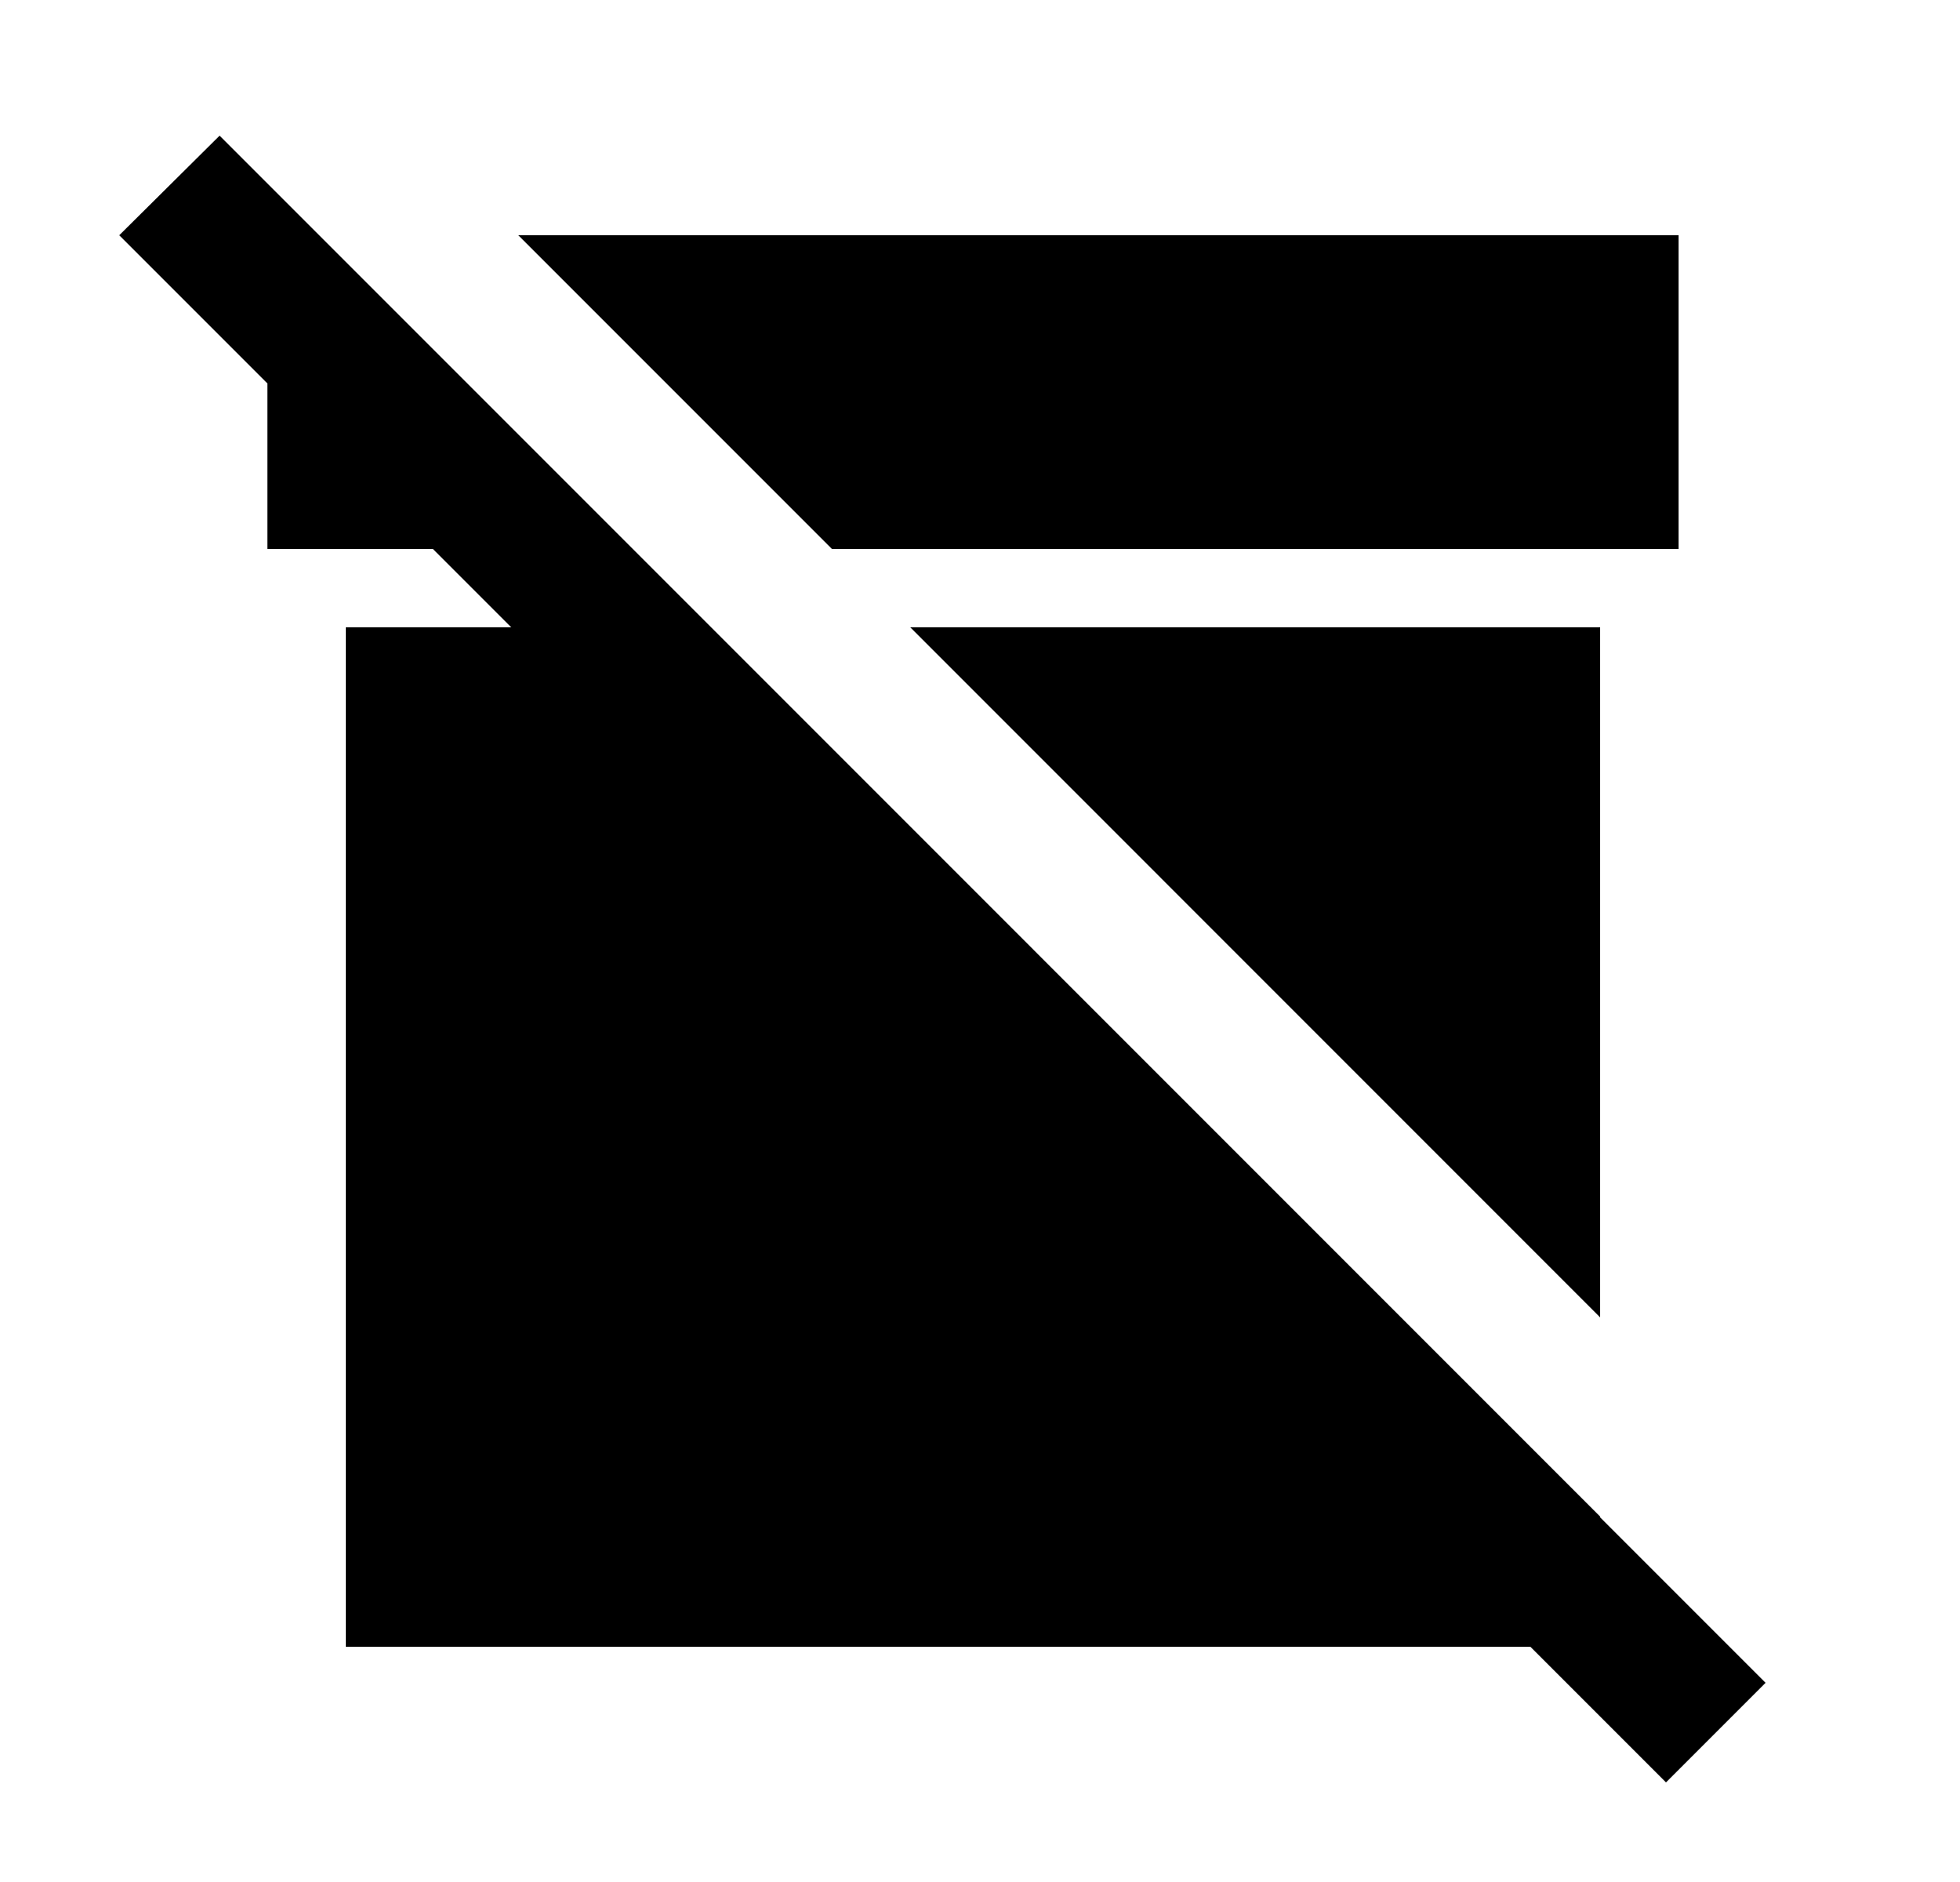 <svg width="25" height="24" viewBox="0 0 25 24" fill="none" xmlns="http://www.w3.org/2000/svg">
<g id="75">
<path id="Vector" d="M10.611 7L6.611 3H21.41V7H10.611ZM20.41 8H11.611L20.41 16.8V8ZM20.41 19.35V19.34L9.071 8L8.071 7L2.801 1.73L1.521 3L3.411 4.89V7H5.521L6.521 8H4.411V21H19.52L21.25 22.73L22.52 21.46L20.41 19.35Z" fill="black"/>
</g>
</svg>
